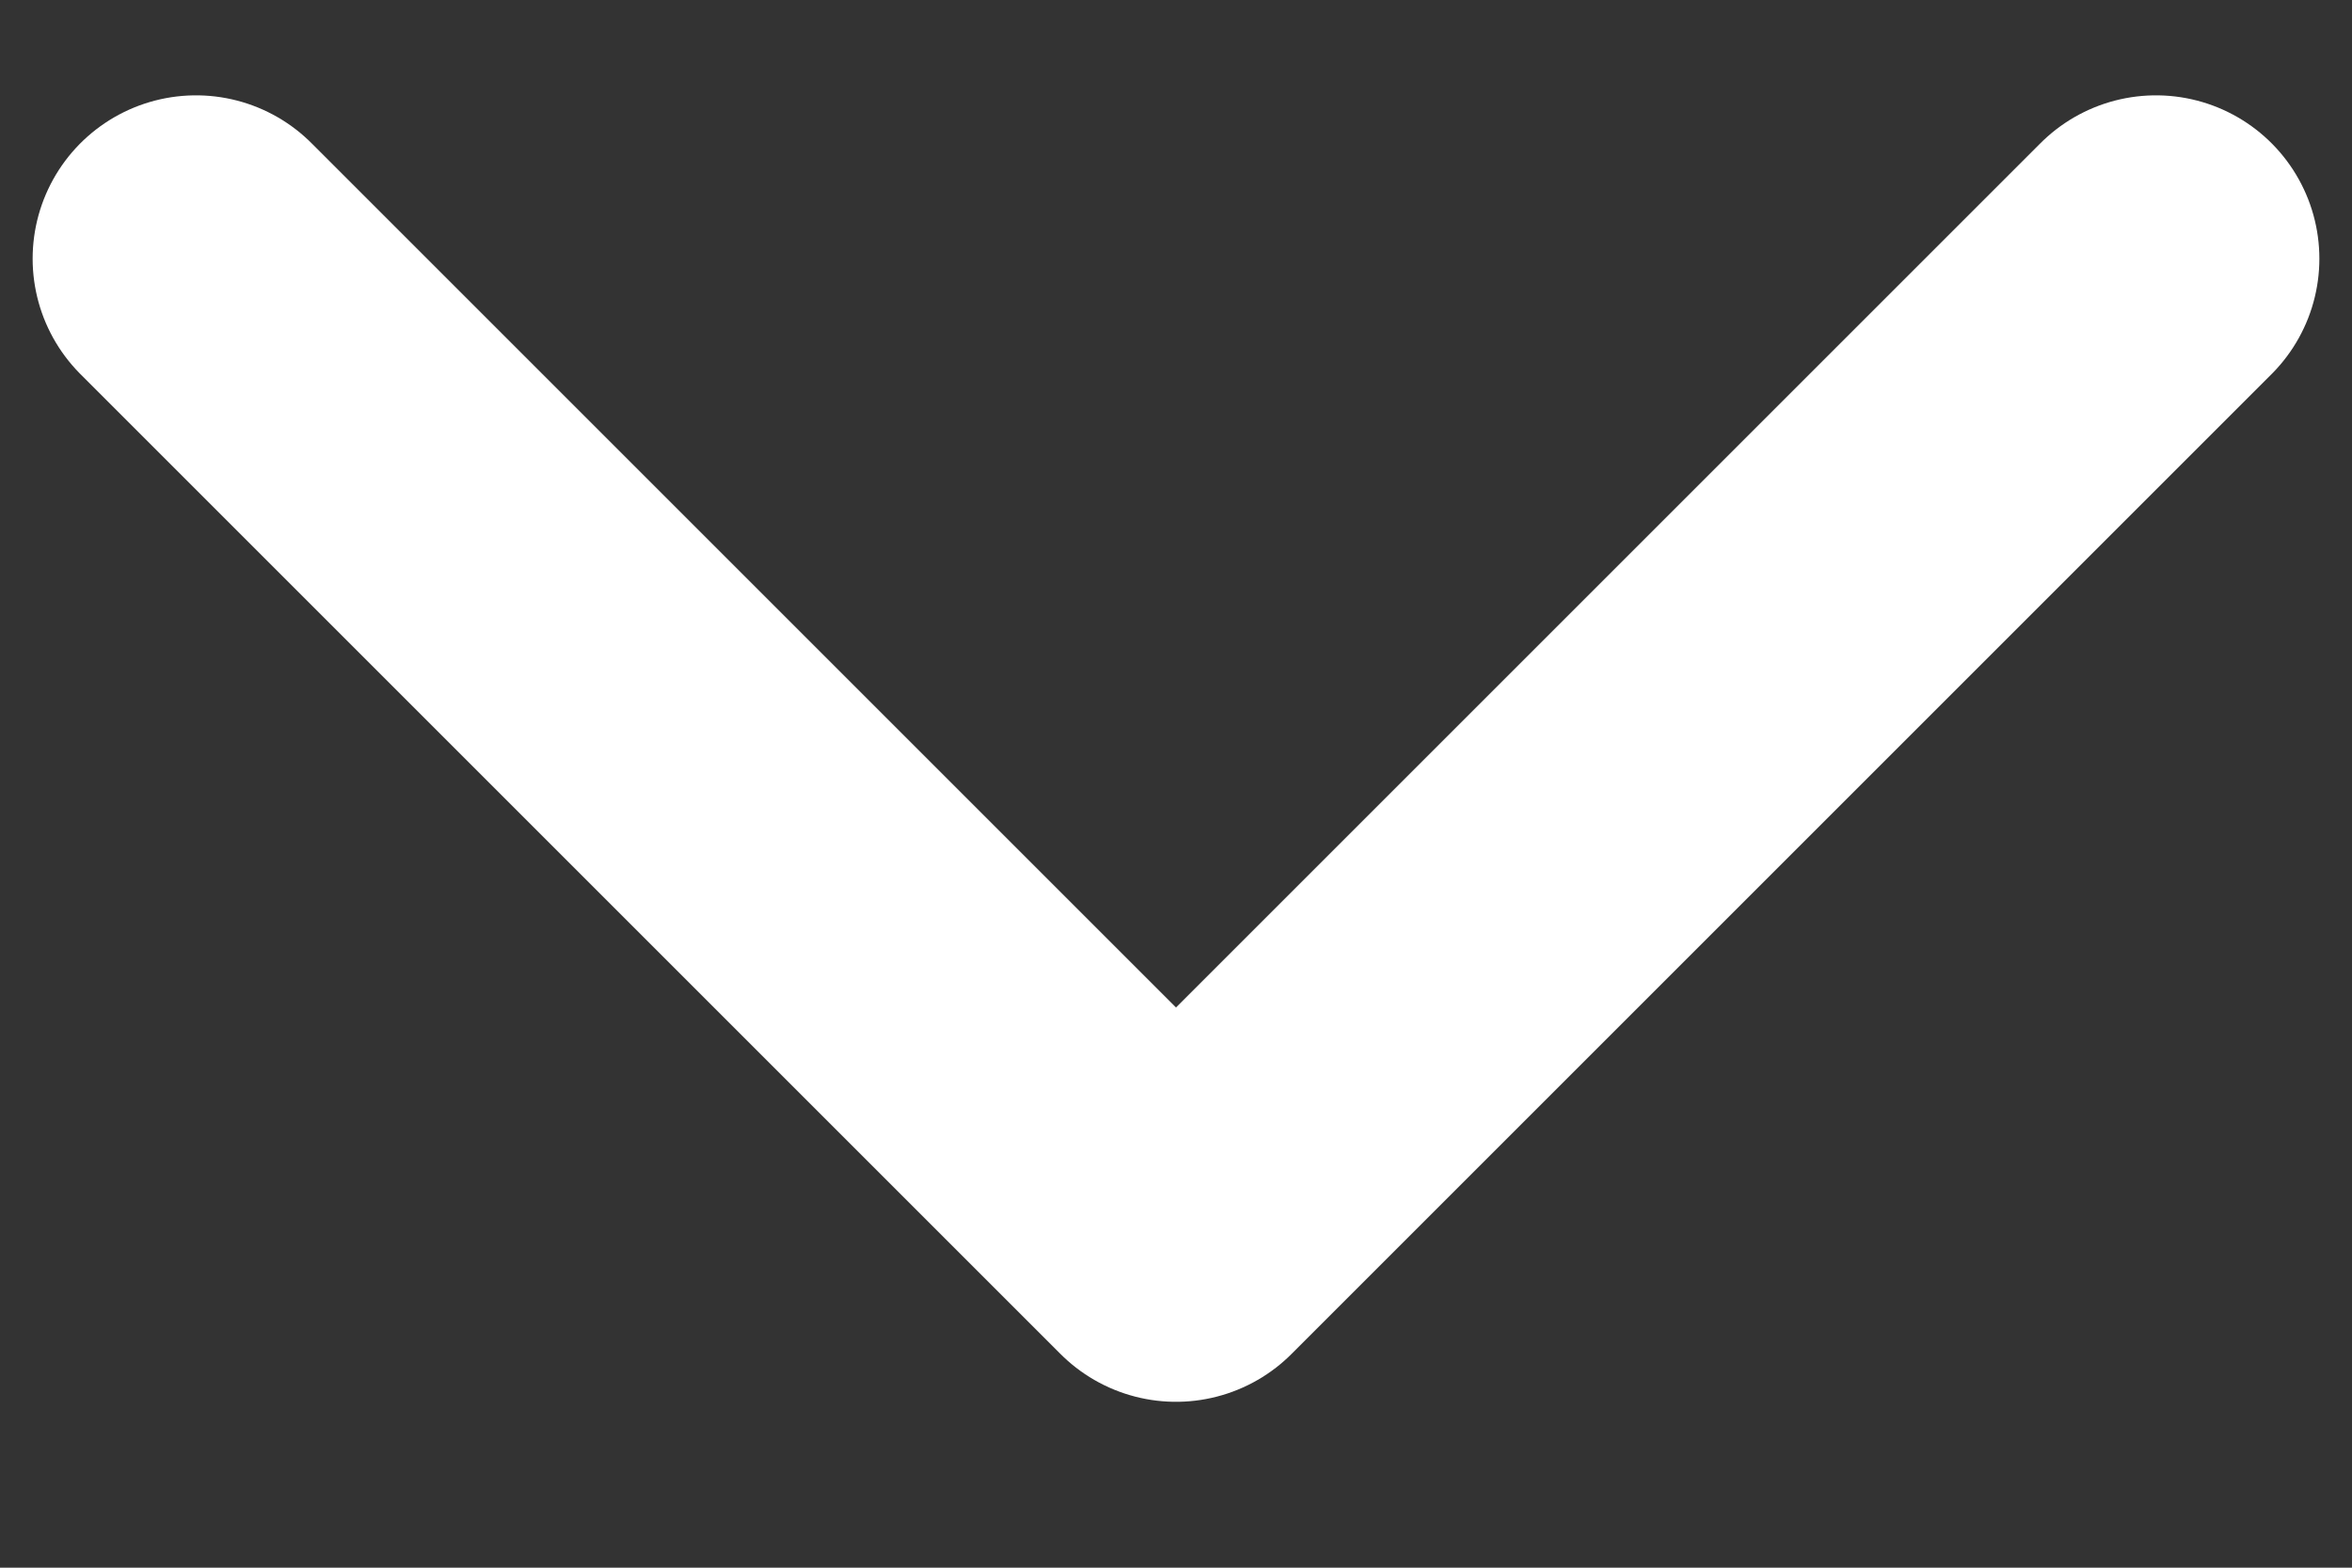 <svg xmlns="http://www.w3.org/2000/svg" width="12" height="8" viewBox="0 0 12 8" fill="none">
    <rect x="0" y="0" width="12" height="8" fill="#333333" stroke="none"/>
    <path d="M1 1.32L6 6.32L11 1.32" stroke="white" stroke-width="1.667" stroke-linecap="round" stroke-linejoin="round"/>
</svg>
